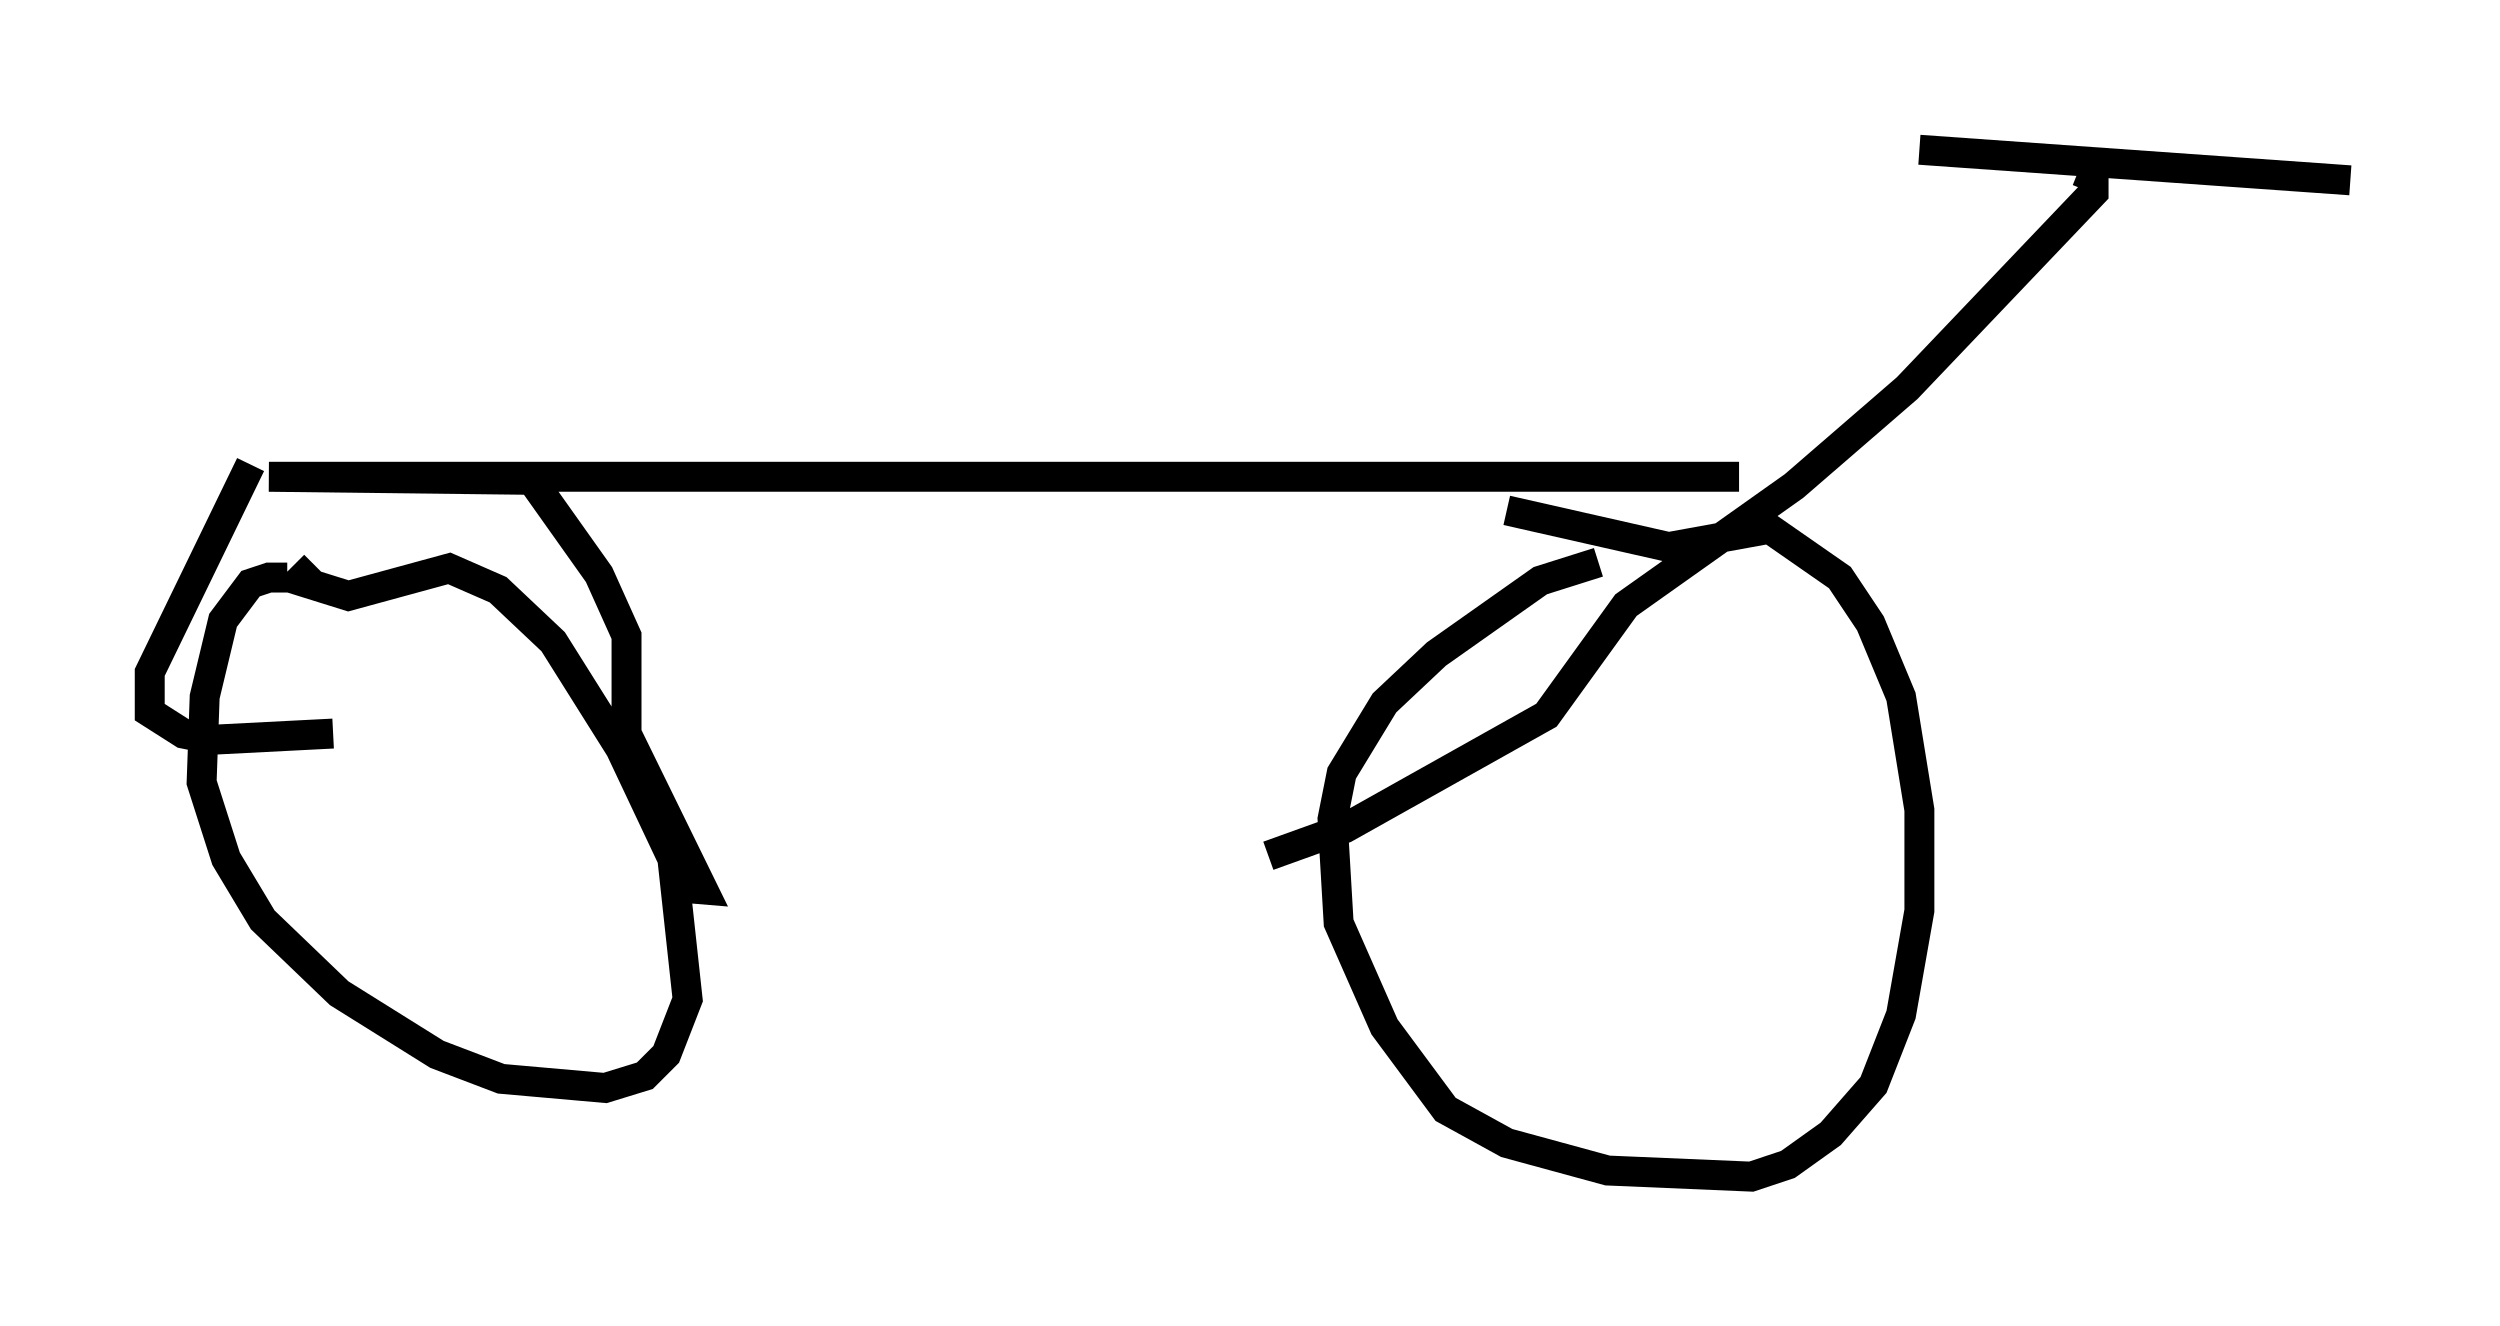 <?xml version="1.0" encoding="utf-8" ?>
<svg baseProfile="full" height="44.3" version="1.1" width="83.501" xmlns="http://www.w3.org/2000/svg" xmlns:ev="http://www.w3.org/2001/xml-events" xmlns:xlink="http://www.w3.org/1999/xlink"><defs /><rect fill="white" height="44.3" width="83.501" x="0" y="0" /><path d="M10.921, 20.006 m-1.327, -0.715 l-0.613, 0.0 -0.613, 0.204 l-0.919, 1.225 -0.613, 2.552 l-0.102, 2.858 0.817, 2.552 l1.225, 2.042 2.552, 2.45 l3.267, 2.042 2.144, 0.817 l3.471, 0.306 1.327, -0.408 l0.715, -0.715 0.715, -1.838 l-0.51, -4.696 -1.735, -3.675 l-2.246, -3.573 -1.838, -1.735 l-1.633, -0.715 -3.369, 0.919 l-1.633, -0.51 0.51, -0.51 m42.875, -0.102 l-1.94, 0.613 -3.471, 2.45 l-1.735, 1.633 -1.429, 2.348 l-0.306, 1.531 0.204, 3.471 l1.531, 3.471 2.042, 2.756 l2.042, 1.123 3.369, 0.919 l4.798, 0.204 1.225, -0.408 l1.429, -1.021 1.429, -1.633 l0.919, -2.348 0.613, -3.471 l0.0, -3.369 -0.613, -3.777 l-1.021, -2.45 -1.021, -1.531 l-2.348, -1.633 -3.369, 0.613 l-5.41, -1.225 m-7.963, 11.536 l2.552, -0.919 6.738, -3.777 l2.654, -3.675 5.615, -3.981 l3.777, -3.267 6.227, -6.533 l0.0, -0.51 -0.51, -0.204 m-5.308, -0.715 l14.394, 1.021 m-20.417, 9.902 l-49.103, 0.0 8.779, 0.102 l2.246, 3.165 0.919, 2.042 l0.0, 3.267 2.552, 5.206 l-1.225, -0.102 m-13.883, -14.088 l-3.369, 6.942 0.0, 1.327 l1.123, 0.715 1.021, 0.204 l3.981, -0.204 " fill="none" stroke="black" stroke-width="1" /></svg>